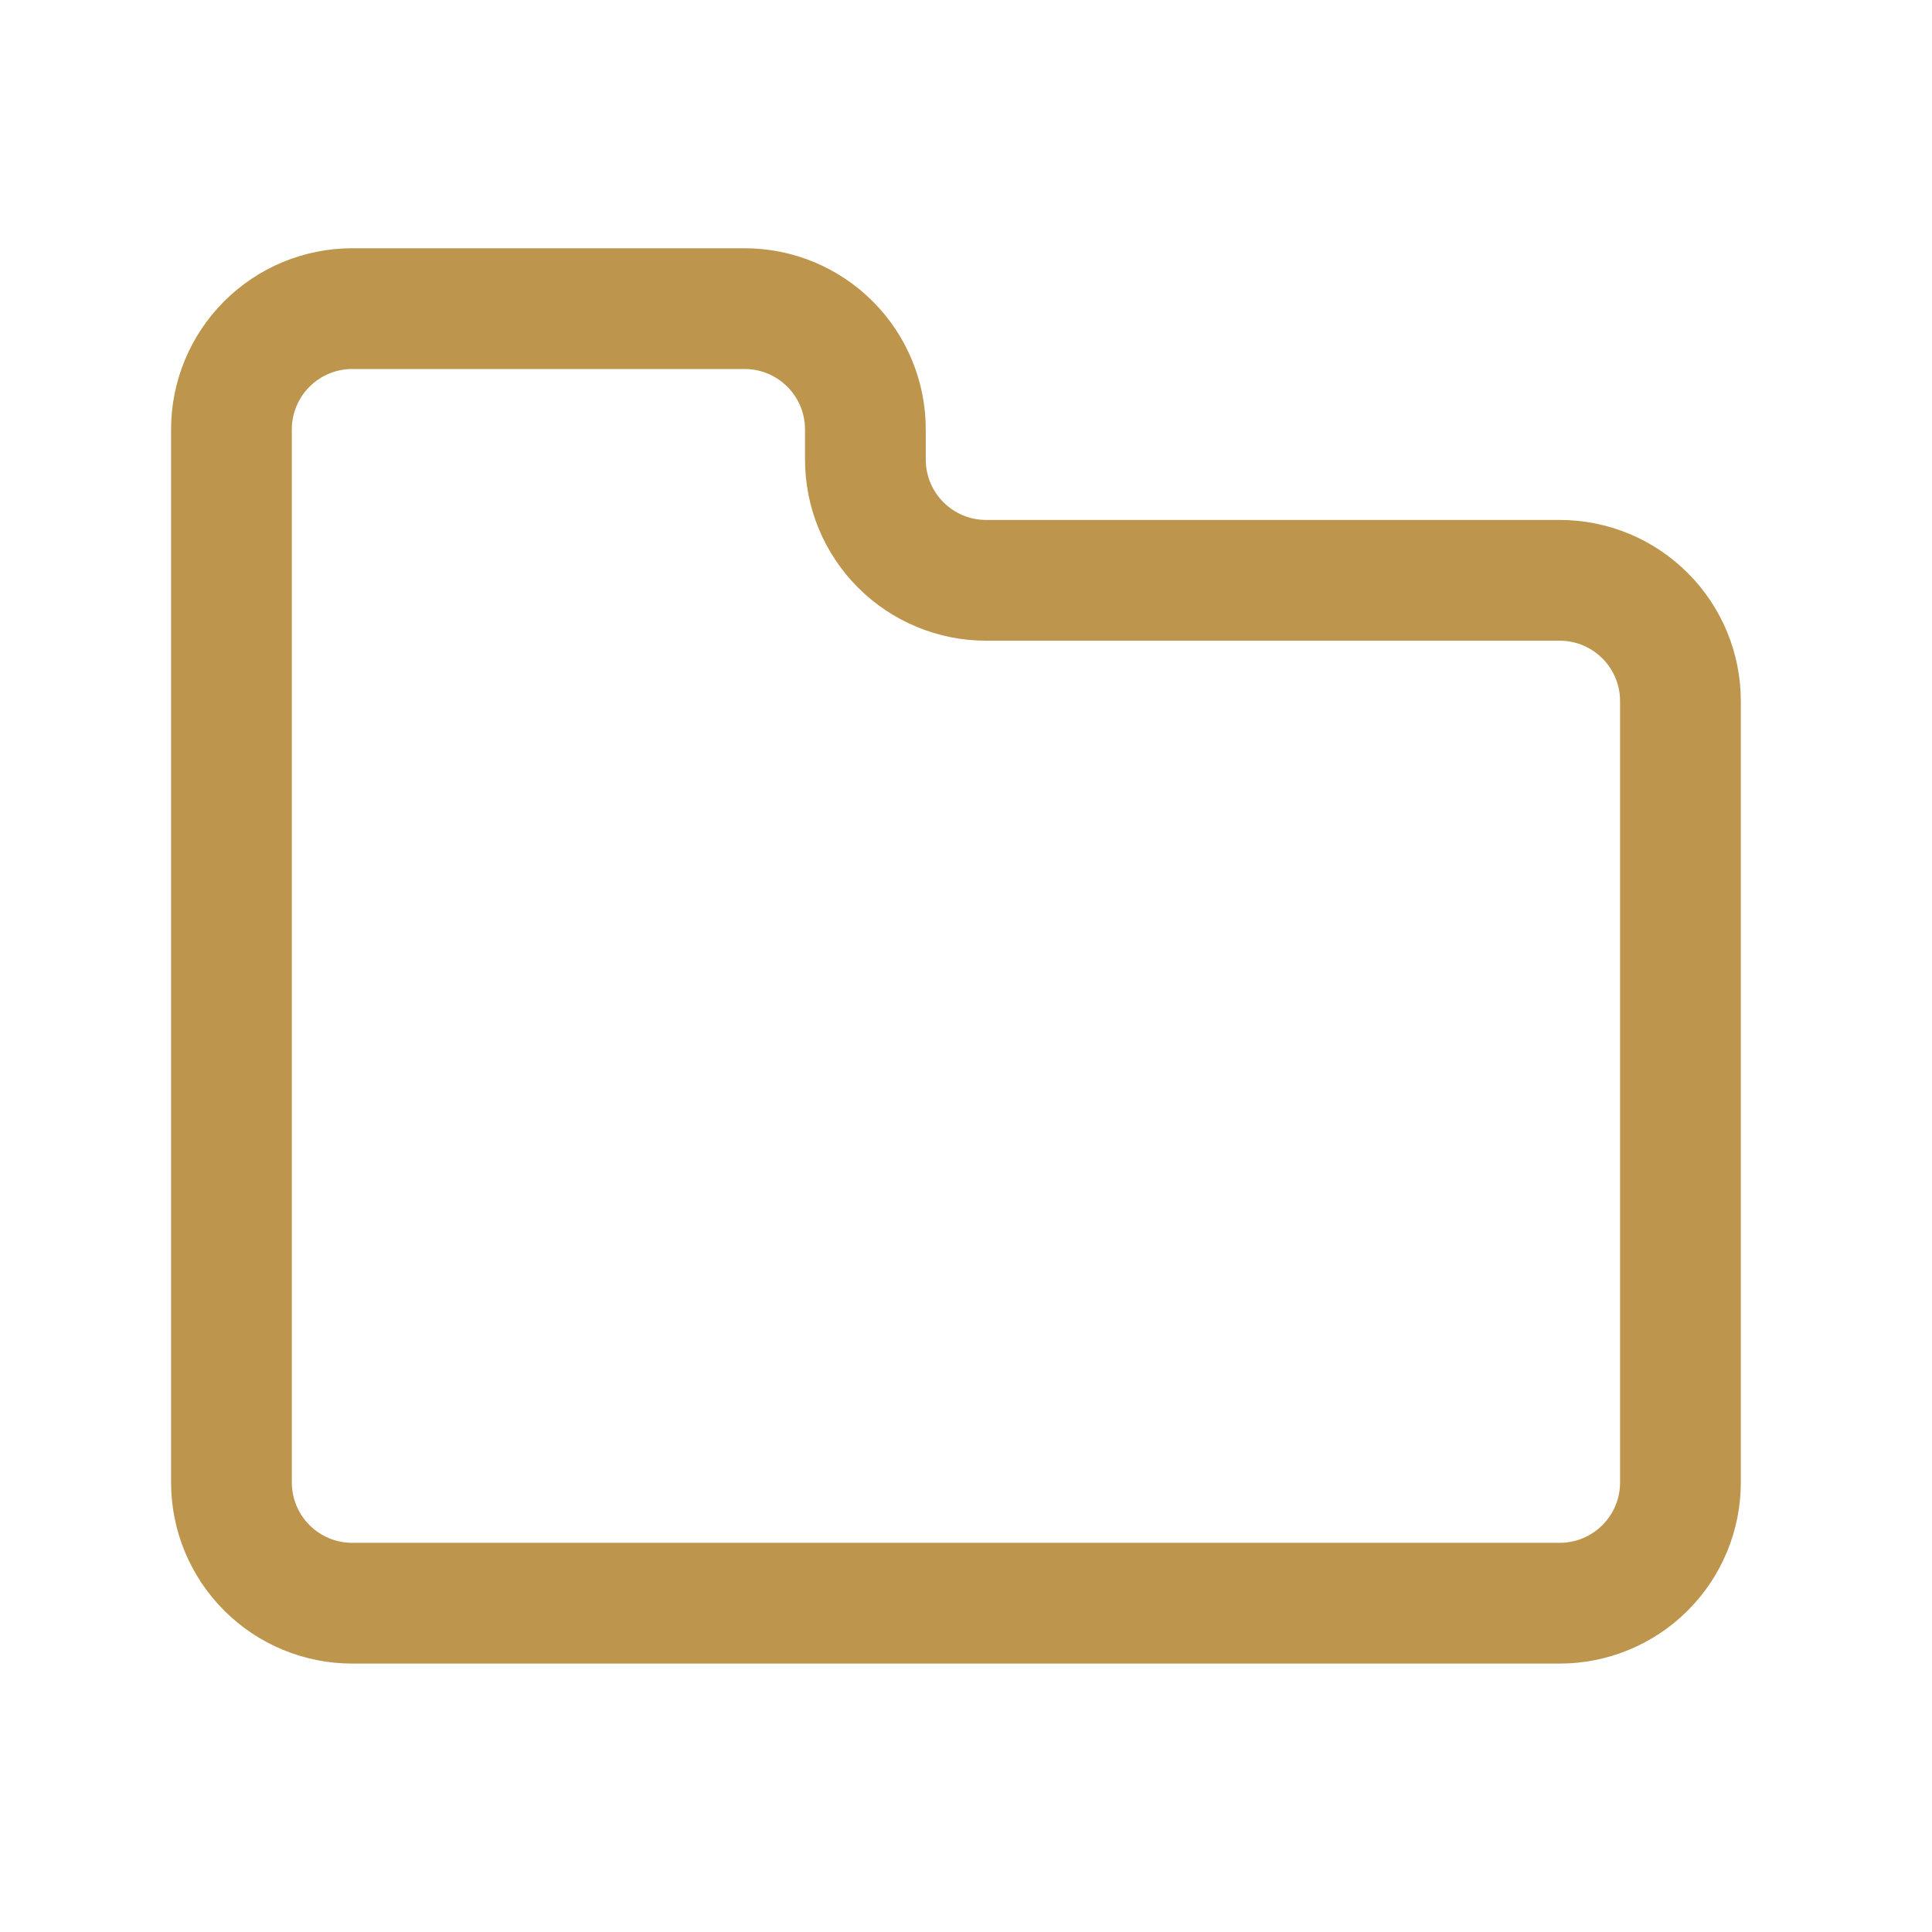<?xml version="1.0" encoding="utf-8"?><!-- Uploaded to: SVG Repo, www.svgrepo.com, Generator: SVG Repo Mixer Tools -->
<svg width="800px" height="800px" viewBox="0 0 64 64" fill="none" xmlns="http://www.w3.org/2000/svg">
<path d="M28.667 15.224V14.224C28.667 13.163 28.246 12.146 27.495 11.396C26.745 10.645 25.728 10.224 24.667 10.224H11.667C10.606 10.224 9.589 10.645 8.839 11.396C8.088 12.146 7.667 13.163 7.667 14.224V49.108C7.667 50.169 8.088 51.186 8.839 51.936C9.589 52.687 10.606 53.108 11.667 53.108H51.667C52.728 53.108 53.745 52.687 54.495 51.936C55.246 51.186 55.667 50.169 55.667 49.108V23.224C55.667 22.163 55.246 21.146 54.495 20.396C53.745 19.645 52.728 19.224 51.667 19.224H32.667C31.606 19.224 30.589 18.803 29.839 18.052C29.088 17.302 28.667 16.285 28.667 15.224Z" stroke="#bd954d" stroke-width="4" stroke-linecap="round" stroke-linejoin="round"/>
</svg>